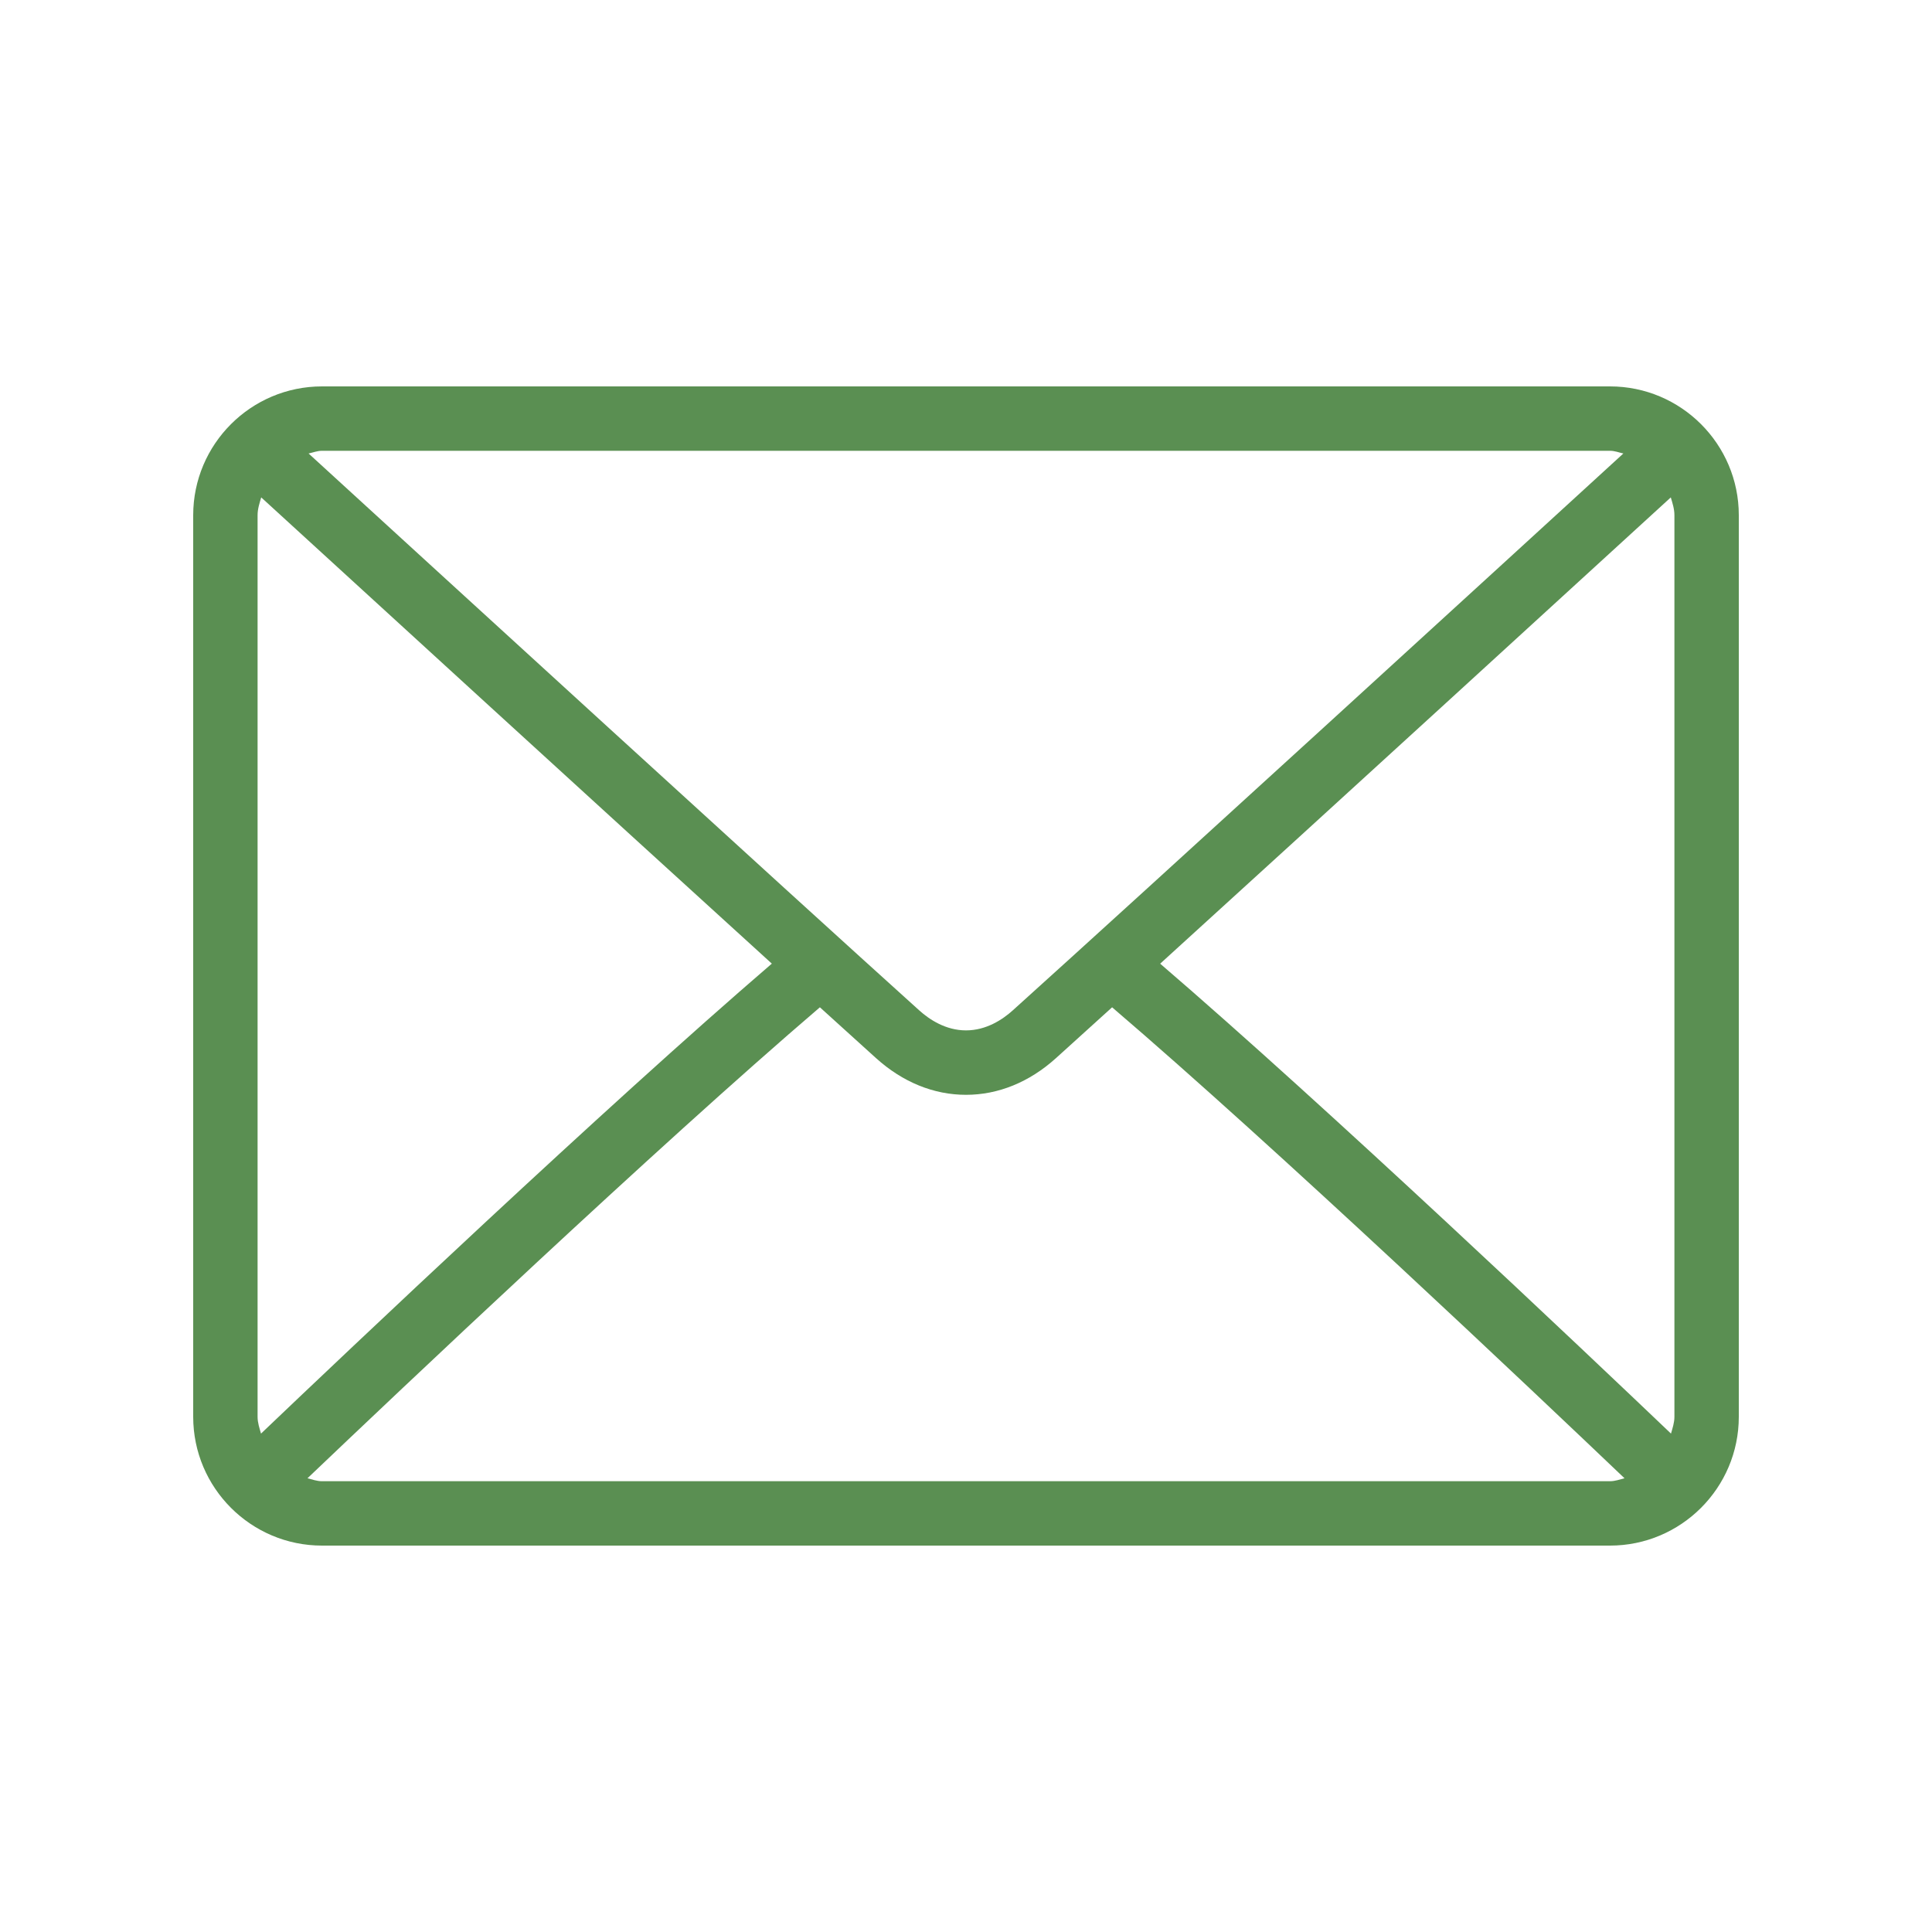 <svg width="40" height="40" viewBox="0 0 40 40" fill="none" xmlns="http://www.w3.org/2000/svg">
<path d="M33.333 8H6.667C5.196 8 4 9.196 4 10.667V29.333C4 30.804 5.196 32 6.667 32H33.333C34.804 32 36 30.804 36 29.333V10.667C36 9.196 34.804 8 33.333 8ZM6.667 9.333H33.333C33.432 9.333 33.518 9.369 33.61 9.389C31.302 11.502 23.646 18.506 20.968 20.919C20.758 21.108 20.42 21.333 20 21.333C19.58 21.333 19.242 21.108 19.032 20.919C16.353 18.505 8.698 11.502 6.389 9.389C6.482 9.369 6.568 9.333 6.667 9.333ZM5.333 29.333V10.667C5.333 10.536 5.373 10.418 5.408 10.298C7.175 11.915 12.516 16.802 15.98 19.951C12.528 22.917 7.185 27.982 5.404 29.681C5.372 29.567 5.333 29.457 5.333 29.333ZM33.333 30.667H6.667C6.56 30.667 6.465 30.63 6.366 30.606C8.207 28.851 13.583 23.757 16.975 20.855C17.417 21.256 17.821 21.622 18.139 21.909C18.689 22.405 19.332 22.667 20 22.667C20.668 22.667 21.311 22.405 21.86 21.91C22.178 21.622 22.583 21.256 23.025 20.855C26.417 23.756 31.793 28.851 33.634 30.606C33.535 30.63 33.44 30.667 33.333 30.667ZM34.667 29.333C34.667 29.456 34.628 29.567 34.596 29.681C32.815 27.982 27.472 22.917 24.02 19.952C27.484 16.802 32.824 11.916 34.592 10.298C34.627 10.417 34.667 10.536 34.667 10.667V29.333Z" fill="#5A8F52"/>
</svg>
